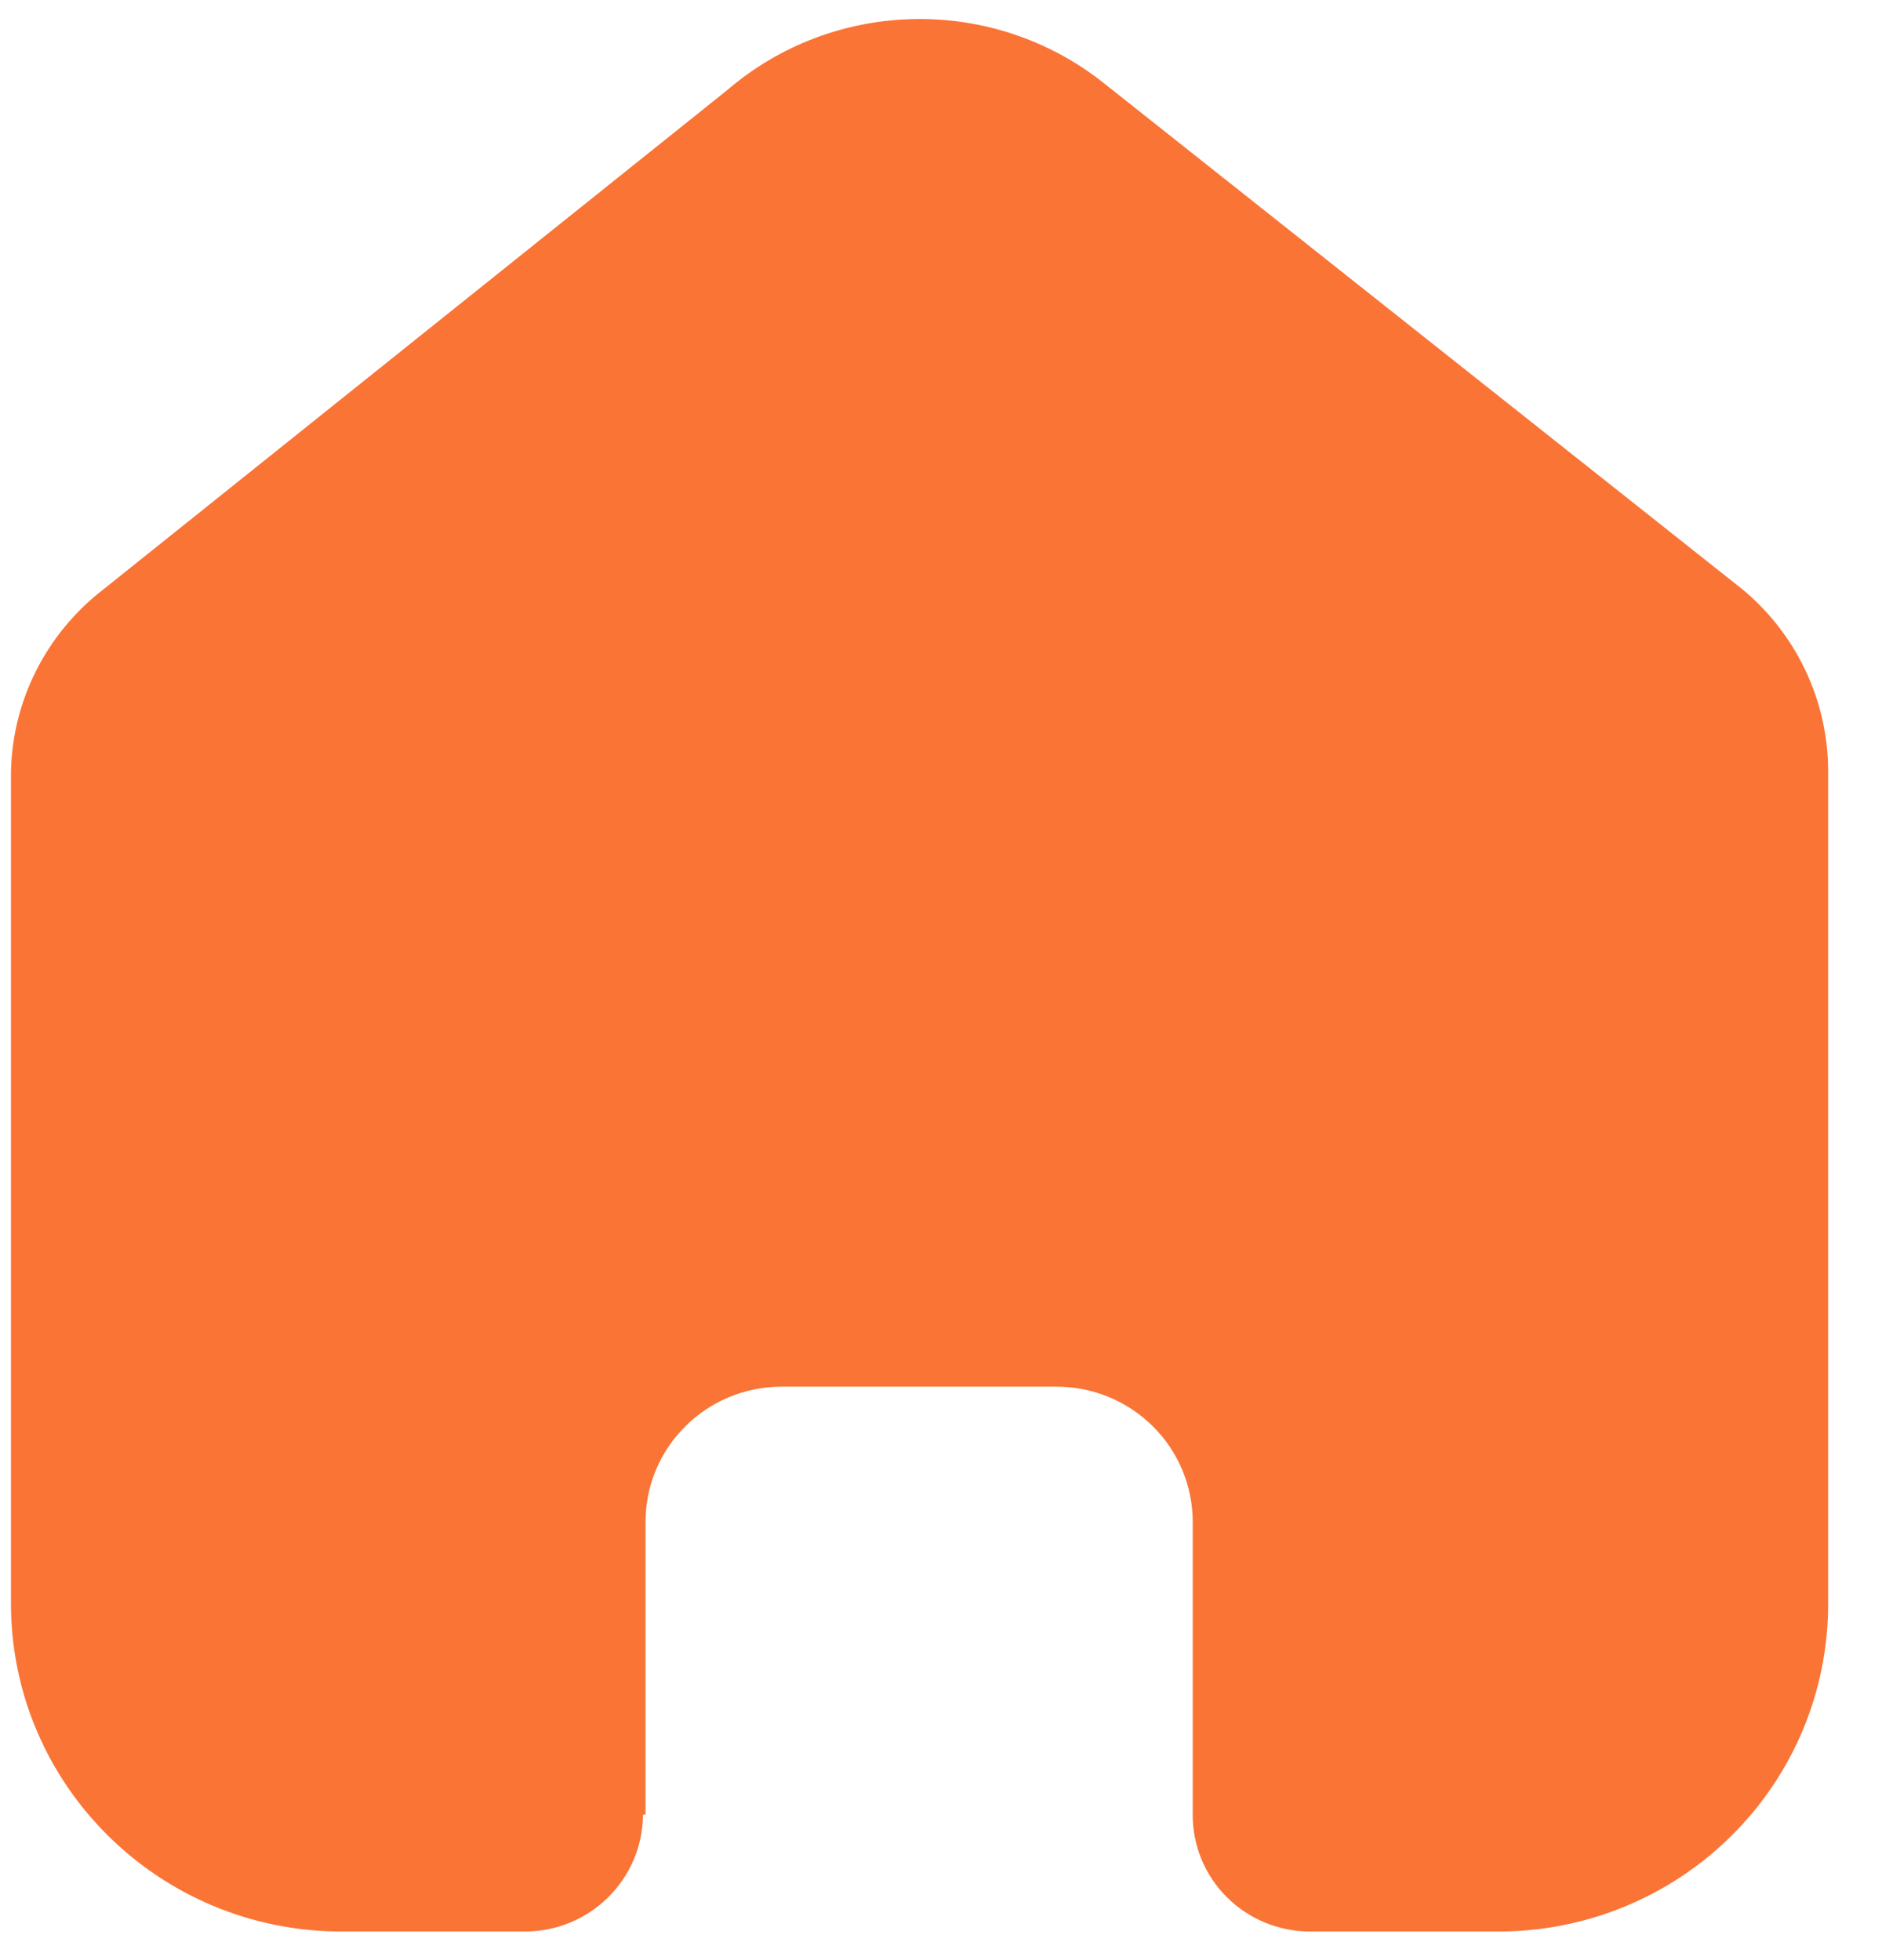 <svg width="24" height="25" viewBox="0 0 24 25" fill="none" xmlns="http://www.w3.org/2000/svg">
<path d="M8.232 23.139V19.41C8.232 18.458 9.009 17.686 9.968 17.686H13.474C13.934 17.686 14.376 17.868 14.701 18.191C15.027 18.514 15.21 18.953 15.21 19.41V23.139C15.207 23.535 15.363 23.915 15.644 24.196C15.925 24.477 16.307 24.635 16.706 24.635H19.098C20.215 24.638 21.287 24.2 22.078 23.416C22.869 22.634 23.313 21.57 23.313 20.461V9.837C23.313 8.941 22.913 8.092 22.221 7.517L14.085 1.067C12.67 -0.064 10.642 -0.028 9.269 1.153L1.319 7.517C0.594 8.075 0.161 8.927 0.14 9.837V20.451C0.14 22.762 2.027 24.635 4.355 24.635H6.692C7.52 24.635 8.193 23.972 8.199 23.15L8.232 23.139Z" fill="#FA7436"/>
</svg>

